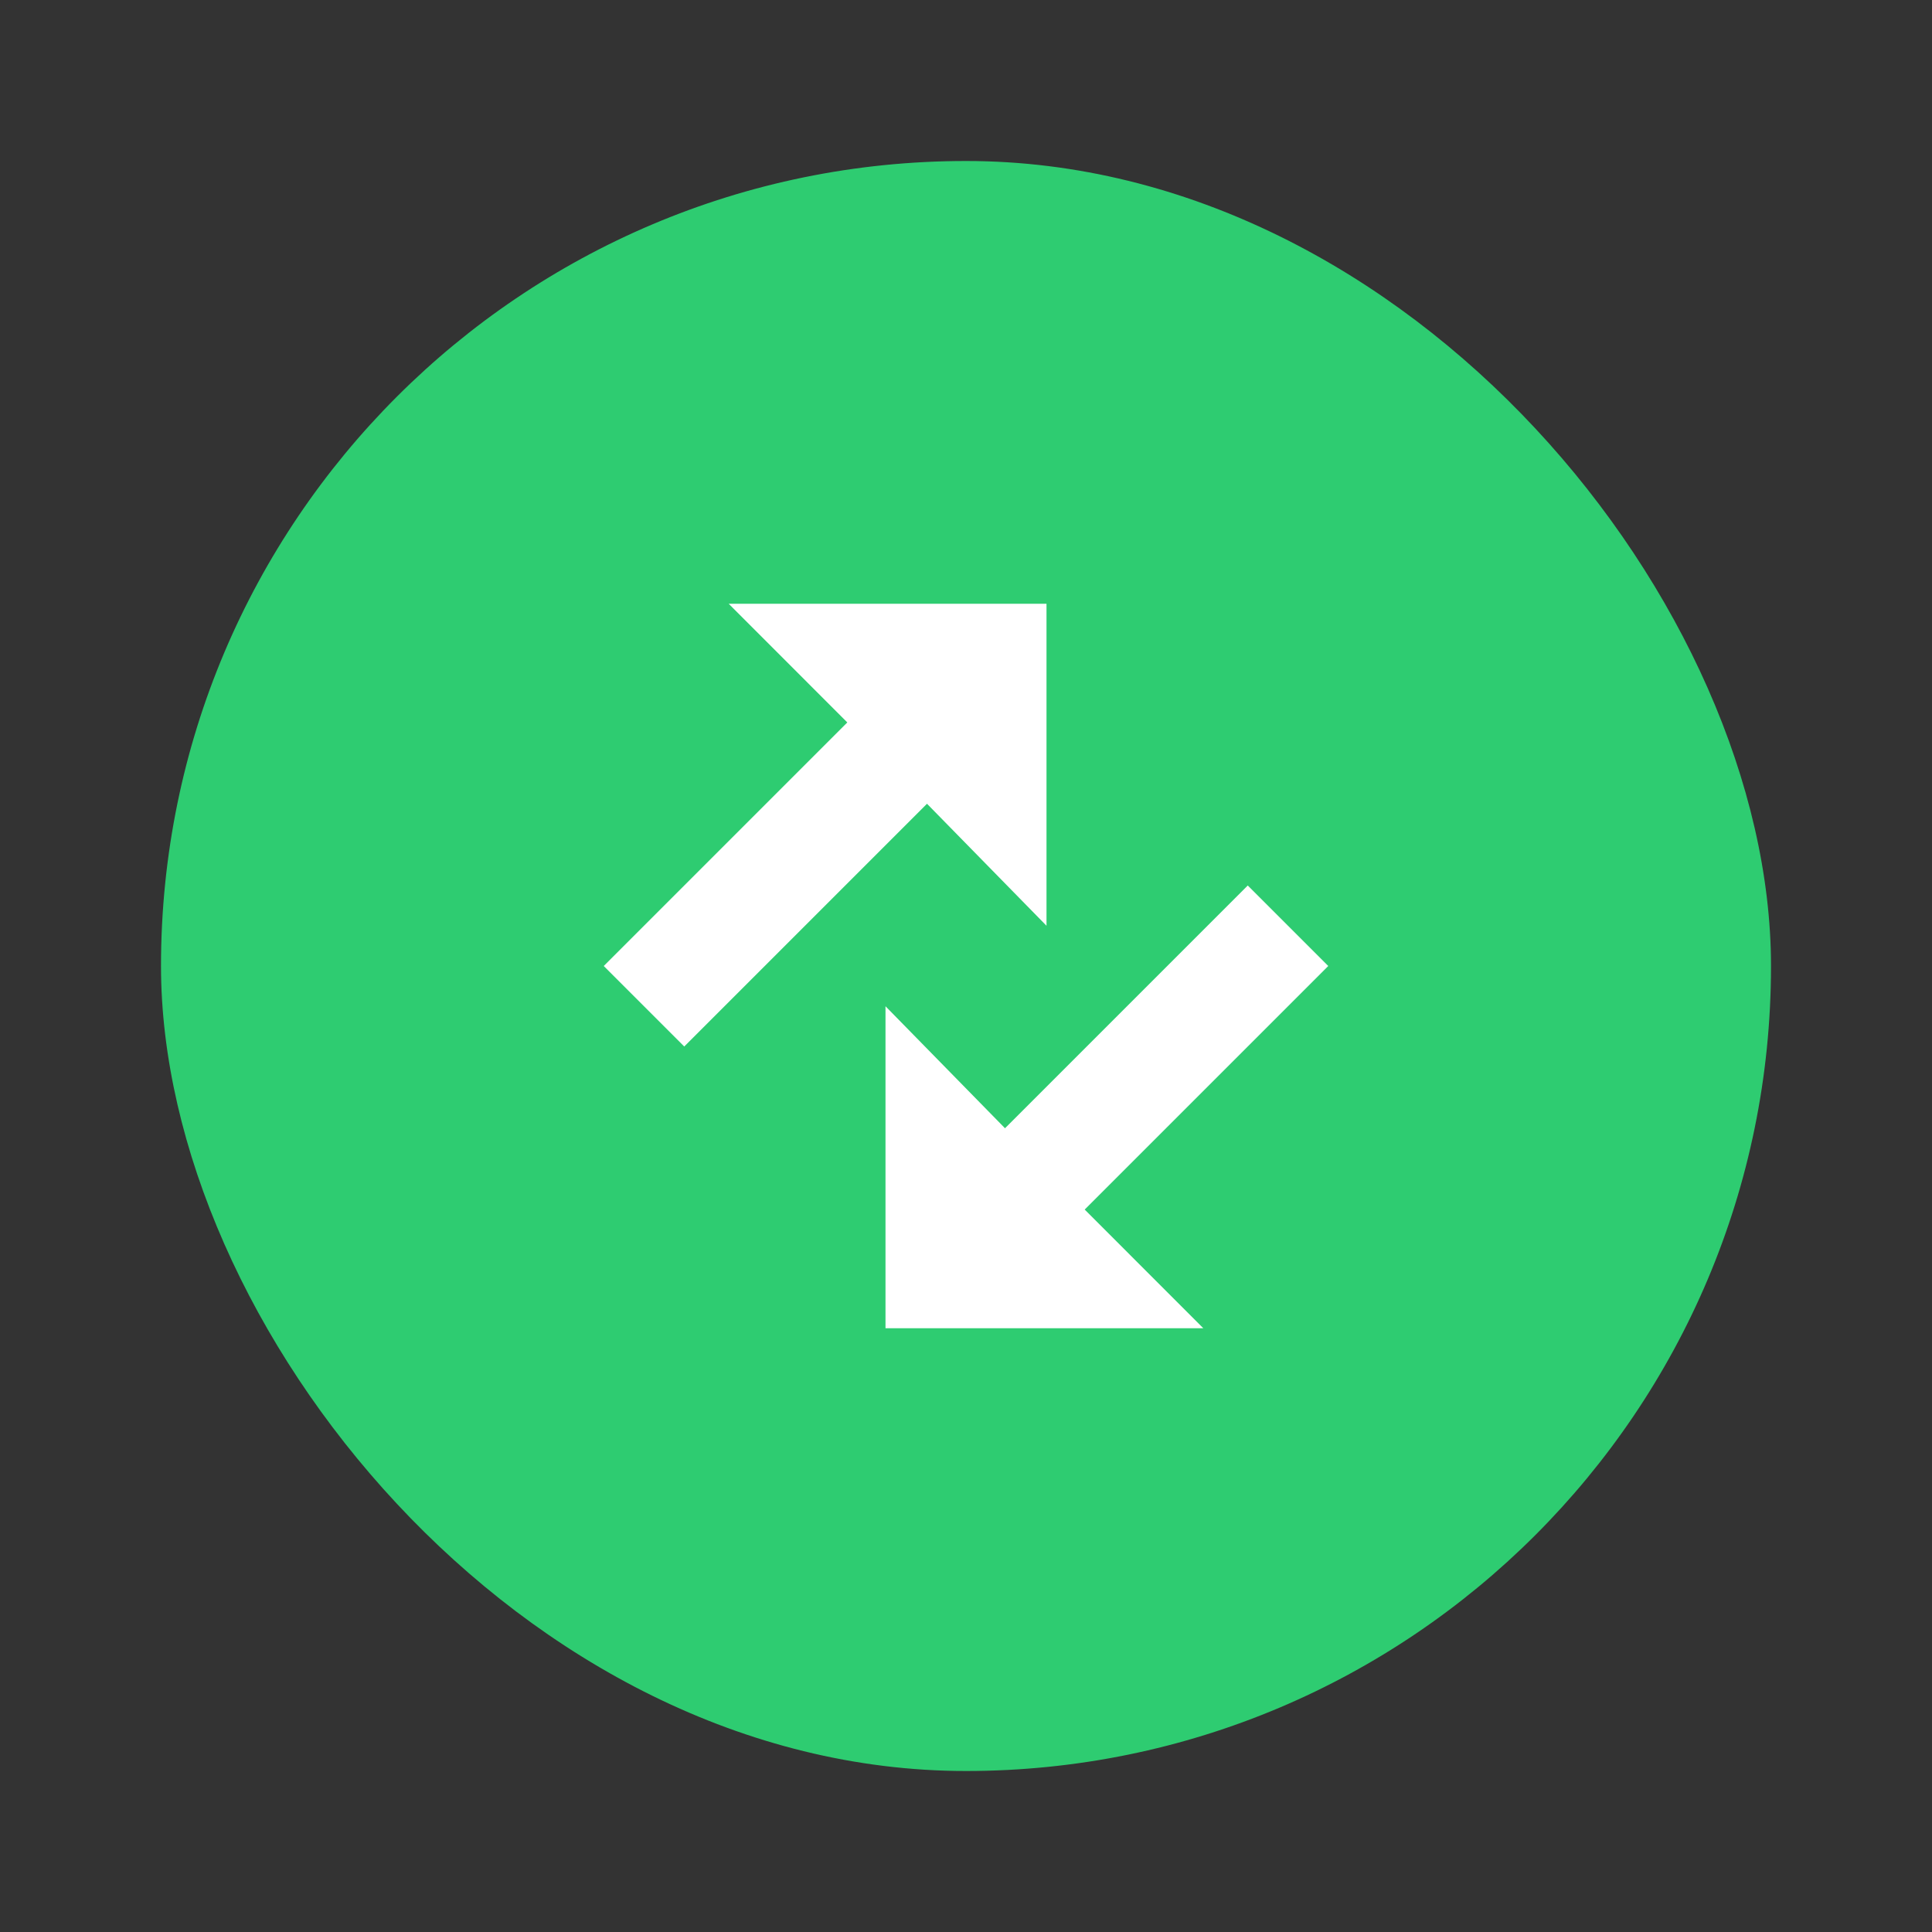 <?xml version="1.0" encoding="UTF-8" standalone="no"?>
<!-- Created with Inkscape (http://www.inkscape.org/) -->

<svg
   xmlns:dc="http://purl.org/dc/elements/1.1/"
   xmlns:cc="http://creativecommons.org/ns#"
   xmlns:rdf="http://www.w3.org/1999/02/22-rdf-syntax-ns#"
   xmlns:svg="http://www.w3.org/2000/svg"
   xmlns="http://www.w3.org/2000/svg"
   xmlns:sodipodi="http://sodipodi.sourceforge.net/DTD/sodipodi-0.dtd"
   xmlns:inkscape="http://www.inkscape.org/namespaces/inkscape"
   width="48"
   height="48"
   id="svg2"
   version="1.1"
   inkscape:version="0.49 r12742"
   sodipodi:docname="converseen.svg">
  <rect width="100%" height="100%" fill="#333333" stroke="none"/>
  <defs
     id="defs4" />
  <sodipodi:namedview
     id="base"
     pagecolor="#ffffff"
     bordercolor="#666666"
     borderopacity="1.0"
     inkscape:pageopacity="0.0"
     inkscape:pageshadow="2"
     inkscape:zoom="5.988311"
     inkscape:cx="11.074313"
     inkscape:cy="28.702957"
     inkscape:document-units="px"
     inkscape:current-layer="layer1"
     showgrid="false"
     inkscape:window-width="1366"
     inkscape:window-height="718"
     inkscape:window-x="-2"
     inkscape:window-y="23"
     inkscape:window-maximized="1"
     inkscape:showpageshadow="false"
     showborder="true"
     borderlayer="true"
     showguides="true">
    <inkscape:grid
       type="xygrid"
       id="grid3850" />
    <sodipodi:guide
       position="0,48"
       orientation="48,0"
       id="guide4064" />
    <sodipodi:guide
       position="0,1.7382813e-05"
       orientation="0,48"
       id="guide4066" />
    <sodipodi:guide
       position="48,1.7382813e-05"
       orientation="-48,0"
       id="guide4068" />
    <sodipodi:guide
       position="48,48"
       orientation="0,-48"
       id="guide4070" />
    <sodipodi:guide
       position="4,44"
       orientation="40,0"
       id="guide4072" />
    <sodipodi:guide
       position="4,4"
       orientation="0,40"
       id="guide4074" />
    <sodipodi:guide
       position="44,4"
       orientation="-40,0"
       id="guide4076" />
    <sodipodi:guide
       position="44,44"
       orientation="0,-40"
       id="guide4078" />
    <sodipodi:guide
       position="15,33"
       orientation="18,0"
       id="guide4082" />
    <sodipodi:guide
       position="15,15"
       orientation="0,18"
       id="guide4084" />
    <sodipodi:guide
       position="33,15"
       orientation="-18,0"
       id="guide4086" />
    <sodipodi:guide
       position="33,33"
       orientation="0,-18"
       id="guide4088" />
  </sodipodi:namedview>
  <g
     inkscape:label="Capa 1"
     inkscape:groupmode="layer"
     id="layer1"
     transform="translate(0,-1004.362)">
    <rect
       style="fill:#2ecc71;fill-opacity:1;stroke:none"
       id="rect4090"
       width="40"
       height="40"
       x="4"
       y="1008.362"
       ry="20" />
    <path
       style="fill:#ffffff;stroke:none"
       d="M 18.104 15 L 21.051 17.949 L 21 18 L 15 24 L 17 26 L 23 20 L 23.031 19.969 L 26 23 L 26 15 L 18.104 15 z M 31 22 L 25 28 L 24.969 28.031 L 22 25 L 22 33 L 29.896 33 L 26.949 30.051 L 27 30 L 33 24 L 31 22 z "
       transform="translate(0,1004.362)"
       id="path4092" />
  </g>
</svg>
